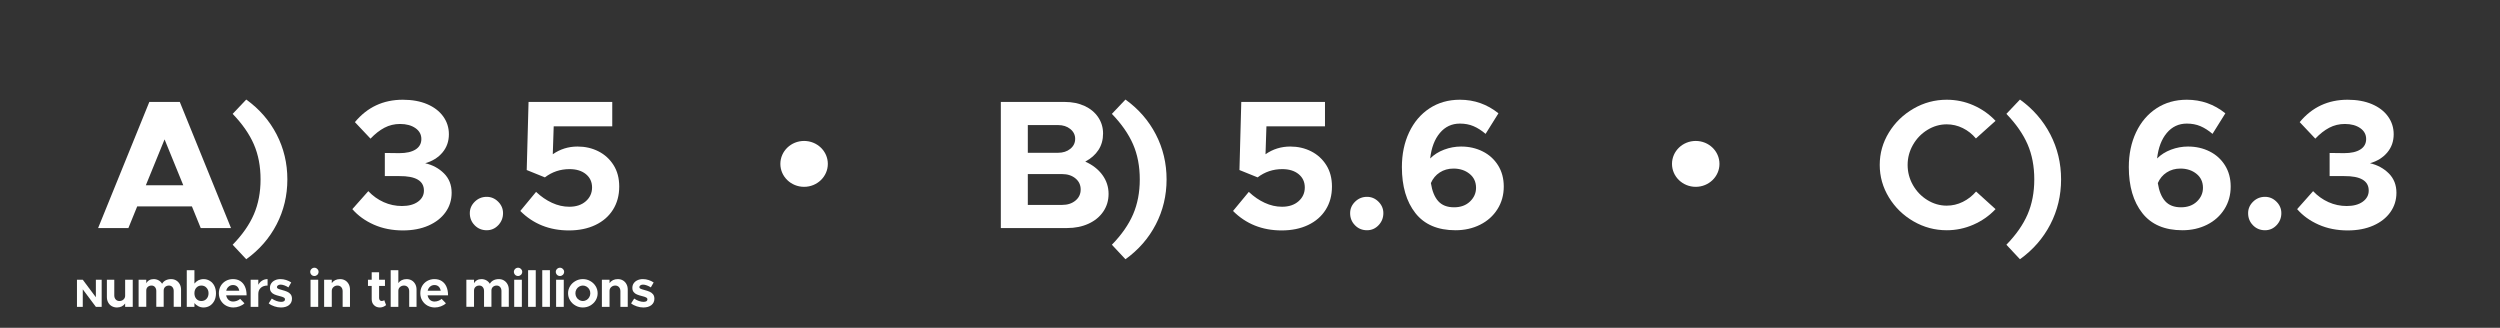 <svg width="100%" height="100%" viewBox="0 0 4767 625" version="1.1" xmlns="http://www.w3.org/2000/svg" xmlns:xlink="http://www.w3.org/1999/xlink" xml:space="preserve" style="fill-rule:evenodd;clip-rule:evenodd;stroke-linejoin:round;stroke-miterlimit:2;"><rect x="0" y="0" width="4767" height="625" fill="#333333" stroke="none"/><rect id="Choices" x="0" y="0" width="4766.67" height="625" style="fill:none;"/><g><g><path d="M3712.02,439.025c-22.634,0 -43.75,-5.658 -63.35,-16.975c-19.6,-11.317 -35.234,-26.542 -46.9,-45.675c-11.667,-19.133 -17.5,-39.783 -17.5,-61.95c-0,-22.167 5.833,-42.758 17.5,-61.775c11.666,-19.017 27.3,-34.183 46.9,-45.5c19.6,-11.317 40.716,-16.975 63.35,-16.975c17.966,-0 35,3.558 51.1,10.675c16.1,7.117 30.1,16.975 42,29.575l-37.45,33.6c-7,-8.4 -15.342,-14.992 -25.025,-19.775c-9.684,-4.783 -19.892,-7.175 -30.625,-7.175c-13.067,0 -25.375,3.558 -36.925,10.675c-11.55,7.117 -20.709,16.625 -27.475,28.525c-6.767,11.9 -10.15,24.617 -10.15,38.15c-0,13.767 3.383,26.6 10.15,38.5c6.766,11.9 15.925,21.408 27.475,28.525c11.55,7.117 23.858,10.675 36.925,10.675c10.733,0 20.941,-2.392 30.625,-7.175c9.683,-4.783 18.141,-11.375 25.375,-19.775l37.1,33.6c-11.9,12.6 -25.959,22.458 -42.175,29.575c-16.217,7.117 -33.192,10.675 -50.925,10.675Z" style="fill:#fff;fill-rule:nonzero;"/><path d="M3825.77,466.675c18.433,-18.9 31.908,-38.208 40.425,-57.925c8.516,-19.717 12.775,-41.942 12.775,-66.675c-0,-24.967 -4.259,-47.25 -12.775,-66.85c-8.517,-19.6 -21.992,-38.967 -40.425,-58.1l25.9,-27.3c24.966,17.967 44.275,40.133 57.925,66.5c13.65,26.367 20.475,54.95 20.475,85.75c-0,30.8 -6.825,59.383 -20.475,85.75c-13.65,26.367 -32.959,48.533 -57.925,66.5l-25.9,-27.65Z" style="fill:#fff;fill-rule:nonzero;"/><path d="M4172.27,279.425c14.933,0 28.583,3.092 40.95,9.275c12.366,6.183 22.166,15.05 29.4,26.6c7.233,11.55 10.85,25.025 10.85,40.425c-0,16.1 -4.025,30.508 -12.075,43.225c-8.05,12.717 -19.075,22.575 -33.075,29.575c-14,7 -29.634,10.5 -46.9,10.5c-33.834,0 -59.325,-10.908 -76.475,-32.725c-17.15,-21.817 -25.725,-51.042 -25.725,-87.675c-0,-24.733 4.608,-46.842 13.825,-66.325c9.216,-19.483 22.166,-34.708 38.85,-45.675c16.683,-10.967 35.991,-16.45 57.925,-16.45c27.533,-0 52.033,8.633 73.5,25.9l-24.5,39.2c-7.7,-6.533 -15.4,-11.433 -23.1,-14.7c-7.7,-3.267 -16.334,-4.9 -25.9,-4.9c-15.4,-0 -28.117,5.95 -38.15,17.85c-10.034,11.9 -16.217,28.117 -18.55,48.65c7.233,-7.233 16.1,-12.833 26.6,-16.8c10.5,-3.967 21.35,-5.95 32.55,-5.95Zm-13.65,115.85c12.6,0 22.75,-3.675 30.45,-11.025c7.7,-7.35 11.55,-16.042 11.55,-26.075c-0,-11.2 -4.142,-20.125 -12.425,-26.775c-8.284,-6.65 -18.492,-9.975 -30.625,-9.975c-9.8,0 -18.492,2.45 -26.075,7.35c-7.584,4.9 -13.242,11.667 -16.975,20.3c2.333,15.167 7,26.658 14,34.475c7,7.817 17.033,11.725 30.1,11.725Z" style="fill:#fff;fill-rule:nonzero;"/><path d="M4318.92,439.025c-9.1,0 -16.742,-3.15 -22.925,-9.45c-6.184,-6.3 -9.275,-14 -9.275,-23.1c-0,-8.4 3.15,-15.692 9.45,-21.875c6.3,-6.183 13.883,-9.275 22.75,-9.275c8.4,0 15.691,3.092 21.875,9.275c6.183,6.183 9.275,13.475 9.275,21.875c-0,8.867 -3.034,16.508 -9.1,22.925c-6.067,6.417 -13.417,9.625 -22.05,9.625Z" style="fill:#fff;fill-rule:nonzero;"/><path d="M4476.77,439.375c-20.534,0 -39.084,-3.675 -55.65,-11.025c-16.567,-7.35 -30.217,-17.208 -40.95,-29.575l30.45,-34.3c8.633,9.1 18.433,16.1 29.4,21c10.966,4.9 22.516,7.35 34.65,7.35c12.833,0 23.041,-2.742 30.625,-8.225c7.583,-5.483 11.375,-12.542 11.375,-21.175c-0,-18.667 -15.634,-27.883 -46.9,-27.65l-27.65,0l-0,-44.1l27.65,0.35c13.3,-0 23.625,-2.333 30.975,-7c7.35,-4.667 11.025,-11.317 11.025,-19.95c-0,-8.633 -3.792,-15.575 -11.375,-20.825c-7.584,-5.25 -17.325,-7.875 -29.225,-7.875c-10.734,-0 -20.65,2.392 -29.75,7.175c-9.1,4.783 -17.967,11.725 -26.6,20.825l-29.75,-31.5c23.566,-28.467 54.016,-42.7 91.35,-42.7c17.733,-0 33.191,2.8 46.375,8.4c13.183,5.6 23.391,13.417 30.625,23.45c7.233,10.033 10.85,21.35 10.85,33.95c-0,13.533 -4.084,25.142 -12.25,34.825c-8.167,9.683 -19.134,16.508 -32.9,20.475c14.233,3.267 26.191,9.742 35.875,19.425c9.683,9.683 14.525,21.992 14.525,36.925c-0,13.767 -3.85,26.075 -11.55,36.925c-7.7,10.85 -18.55,19.367 -32.55,25.55c-14,6.183 -30.217,9.275 -48.65,9.275Z" style="fill:#fff;fill-rule:nonzero;"/><path d="M2030.18,194.375c14.234,0 26.892,2.567 37.975,7.7c11.084,5.133 19.717,12.308 25.9,21.525c6.184,9.217 9.275,19.542 9.275,30.975c0,11.9 -2.916,22.342 -8.75,31.325c-5.833,8.983 -14.233,16.392 -25.2,22.225c14,6.3 24.909,14.817 32.725,25.55c7.817,10.733 11.725,22.75 11.725,36.05c0,12.6 -3.383,23.858 -10.15,33.775c-6.766,9.917 -16.158,17.617 -28.175,23.1c-12.016,5.483 -25.608,8.225 -40.775,8.225l-126.35,0l0,-240.45l121.8,0Zm-12.6,96.95c9.334,0 17.092,-2.508 23.275,-7.525c6.184,-5.017 9.275,-11.375 9.275,-19.075c0,-7.467 -3.091,-13.708 -9.275,-18.725c-6.183,-5.017 -13.941,-7.525 -23.275,-7.525l-57.75,-0l0,52.85l57.75,-0Zm7.7,99.4c10.267,-0 18.725,-2.742 25.375,-8.225c6.65,-5.483 9.975,-12.542 9.975,-21.175c0,-8.633 -3.325,-15.692 -9.975,-21.175c-6.65,-5.483 -15.108,-8.225 -25.375,-8.225l-65.45,0l0,58.8l65.45,-0Z" style="fill:#fff;fill-rule:nonzero;"/><path d="M2120.13,466.675c18.434,-18.9 31.909,-38.208 40.425,-57.925c8.517,-19.717 12.775,-41.942 12.775,-66.675c0,-24.967 -4.258,-47.25 -12.775,-66.85c-8.516,-19.6 -21.991,-38.967 -40.425,-58.1l25.9,-27.3c24.967,17.967 44.275,40.133 57.925,66.5c13.65,26.367 20.475,54.95 20.475,85.75c0,30.8 -6.825,59.383 -20.475,85.75c-13.65,26.367 -32.958,48.533 -57.925,66.5l-25.9,-27.65Z" style="fill:#fff;fill-rule:nonzero;"/><path d="M2443.88,439.375c-37.1,0 -68.016,-12.367 -92.75,-37.1l30.1,-36.4c9.334,8.867 19.425,15.808 30.275,20.825c10.85,5.017 21.875,7.525 33.075,7.525c13.067,0 23.567,-3.5 31.5,-10.5c7.934,-7 11.9,-15.75 11.9,-26.25c0,-10.5 -3.908,-18.958 -11.725,-25.375c-7.816,-6.417 -18.258,-9.625 -31.325,-9.625c-17.5,0 -33.133,5.25 -46.9,15.75l-34.65,-14l3.5,-129.85l159.6,0l0,46.55l-111.65,0l-1.75,53.2c14,-9.8 29.75,-14.7 47.25,-14.7c14.467,0 27.709,3.033 39.725,9.1c12.017,6.067 21.642,14.817 28.875,26.25c7.234,11.433 10.85,25.083 10.85,40.95c0,16.8 -3.966,31.5 -11.9,44.1c-7.933,12.6 -19.133,22.342 -33.6,29.225c-14.466,6.883 -31.266,10.325 -50.4,10.325Z" style="fill:#fff;fill-rule:nonzero;"/><path d="M2606.63,439.025c-9.1,0 -16.741,-3.15 -22.925,-9.45c-6.183,-6.3 -9.275,-14 -9.275,-23.1c0,-8.4 3.15,-15.692 9.45,-21.875c6.3,-6.183 13.884,-9.275 22.75,-9.275c8.4,0 15.692,3.092 21.875,9.275c6.184,6.183 9.275,13.475 9.275,21.875c0,8.867 -3.033,16.508 -9.1,22.925c-6.066,6.417 -13.416,9.625 -22.05,9.625Z" style="fill:#fff;fill-rule:nonzero;"/><path d="M2786.18,279.425c14.934,0 28.584,3.092 40.95,9.275c12.367,6.183 22.167,15.05 29.4,26.6c7.234,11.55 10.85,25.025 10.85,40.425c0,16.1 -4.025,30.508 -12.075,43.225c-8.05,12.717 -19.075,22.575 -33.075,29.575c-14,7 -29.633,10.5 -46.9,10.5c-33.833,0 -59.325,-10.908 -76.475,-32.725c-17.15,-21.817 -25.725,-51.042 -25.725,-87.675c0,-24.733 4.609,-46.842 13.825,-66.325c9.217,-19.483 22.167,-34.708 38.85,-45.675c16.684,-10.967 35.992,-16.45 57.925,-16.45c27.534,-0 52.034,8.633 73.5,25.9l-24.5,39.2c-7.7,-6.533 -15.4,-11.433 -23.1,-14.7c-7.7,-3.267 -16.333,-4.9 -25.9,-4.9c-15.4,-0 -28.116,5.95 -38.15,17.85c-10.033,11.9 -16.216,28.117 -18.55,48.65c7.234,-7.233 16.1,-12.833 26.6,-16.8c10.5,-3.967 21.35,-5.95 32.55,-5.95Zm-13.65,115.85c12.6,0 22.75,-3.675 30.45,-11.025c7.7,-7.35 11.55,-16.042 11.55,-26.075c0,-11.2 -4.141,-20.125 -12.425,-26.775c-8.283,-6.65 -18.491,-9.975 -30.625,-9.975c-9.8,0 -18.491,2.45 -26.075,7.35c-7.583,4.9 -13.241,11.667 -16.975,20.3c2.334,15.167 7,26.658 14,34.475c7,7.817 17.034,11.725 30.1,11.725Z" style="fill:#fff;fill-rule:nonzero;"/><path d="M382.739,434.825l-16.8,-41.3l-104.3,0l-16.8,41.3l-57.75,0l97.65,-240.45l58.1,0l97.65,240.45l-57.75,0Zm-104.65,-81.55l71.4,0l-35.7,-87.5l-35.7,87.5Z" style="fill:#fff;fill-rule:nonzero;"/><path d="M443.639,466.675c18.433,-18.9 31.908,-38.208 40.425,-57.925c8.516,-19.717 12.775,-41.942 12.775,-66.675c-0,-24.967 -4.259,-47.25 -12.775,-66.85c-8.517,-19.6 -21.992,-38.967 -40.425,-58.1l25.9,-27.3c24.966,17.967 44.275,40.133 57.925,66.5c13.65,26.367 20.475,54.95 20.475,85.75c-0,30.8 -6.825,59.383 -20.475,85.75c-13.65,26.367 -32.959,48.533 -57.925,66.5l-25.9,-27.65Z" style="fill:#fff;fill-rule:nonzero;"/><path d="M768.439,439.375c-20.534,0 -39.084,-3.675 -55.65,-11.025c-16.567,-7.35 -30.217,-17.208 -40.95,-29.575l30.45,-34.3c8.633,9.1 18.433,16.1 29.4,21c10.966,4.9 22.516,7.35 34.65,7.35c12.833,0 23.041,-2.742 30.625,-8.225c7.583,-5.483 11.375,-12.542 11.375,-21.175c-0,-18.667 -15.634,-27.883 -46.9,-27.65l-27.65,0l-0,-44.1l27.65,0.35c13.3,-0 23.625,-2.333 30.975,-7c7.35,-4.667 11.025,-11.317 11.025,-19.95c-0,-8.633 -3.792,-15.575 -11.375,-20.825c-7.584,-5.25 -17.325,-7.875 -29.225,-7.875c-10.734,-0 -20.65,2.392 -29.75,7.175c-9.1,4.783 -17.967,11.725 -26.6,20.825l-29.75,-31.5c23.566,-28.467 54.016,-42.7 91.35,-42.7c17.733,-0 33.191,2.8 46.375,8.4c13.183,5.6 23.391,13.417 30.625,23.45c7.233,10.033 10.85,21.35 10.85,33.95c-0,13.533 -4.084,25.142 -12.25,34.825c-8.167,9.683 -19.134,16.508 -32.9,20.475c14.233,3.267 26.191,9.742 35.875,19.425c9.683,9.683 14.525,21.992 14.525,36.925c-0,13.767 -3.85,26.075 -11.55,36.925c-7.7,10.85 -18.55,19.367 -32.55,25.55c-14,6.183 -30.217,9.275 -48.65,9.275Z" style="fill:#fff;fill-rule:nonzero;"/><path d="M928.039,439.025c-9.1,0 -16.742,-3.15 -22.925,-9.45c-6.184,-6.3 -9.275,-14 -9.275,-23.1c-0,-8.4 3.15,-15.692 9.45,-21.875c6.3,-6.183 13.883,-9.275 22.75,-9.275c8.4,0 15.691,3.092 21.875,9.275c6.183,6.183 9.275,13.475 9.275,21.875c-0,8.867 -3.034,16.508 -9.1,22.925c-6.067,6.417 -13.417,9.625 -22.05,9.625Z" style="fill:#fff;fill-rule:nonzero;"/><path d="M1084.84,439.375c-37.1,0 -68.017,-12.367 -92.75,-37.1l30.1,-36.4c9.333,8.867 19.425,15.808 30.275,20.825c10.85,5.017 21.875,7.525 33.075,7.525c13.066,0 23.566,-3.5 31.5,-10.5c7.933,-7 11.9,-15.75 11.9,-26.25c-0,-10.5 -3.909,-18.958 -11.725,-25.375c-7.817,-6.417 -18.259,-9.625 -31.325,-9.625c-17.5,0 -33.134,5.25 -46.9,15.75l-34.65,-14l3.5,-129.85l159.6,0l-0,46.55l-111.65,0l-1.75,53.2c14,-9.8 29.75,-14.7 47.25,-14.7c14.466,0 27.708,3.033 39.725,9.1c12.016,6.067 21.641,14.817 28.875,26.25c7.233,11.433 10.85,25.083 10.85,40.95c-0,16.8 -3.967,31.5 -11.9,44.1c-7.934,12.6 -19.134,22.342 -33.6,29.225c-14.467,6.883 -31.267,10.325 -50.4,10.325Z" style="fill:#fff;fill-rule:nonzero;"/></g><g><ellipse cx="1533.25" cy="312.5" rx="45.255" ry="43.75" style="fill:#fff;"/><ellipse cx="3233.42" cy="312.5" rx="45.255" ry="43.75" style="fill:#fff;"/></g></g><g transform="matrix(4.167,0,0,4.167,-229.167,-1145.83)"><g transform="matrix(18.061,0,0,18.061,88.933,415.388)"><path d="M0.071,-0.687l0.147,0l0.332,0.444l0,-0.444l0.147,0l0,0.687l-0.147,-0l-0.332,-0.444l-0,0.444l-0.147,-0l-0,-0.687Z" style="fill:#fefffe;fill-rule:nonzero;"/></g><g transform="matrix(24,0,0,24,102.803,415.388)"><path d="M0.539,-0.517l0,0.517l-0.145,-0l0,-0.064c-0.016,0.023 -0.038,0.042 -0.065,0.056c-0.027,0.013 -0.058,0.02 -0.091,0.02c-0.037,0 -0.071,-0.009 -0.1,-0.026c-0.029,-0.016 -0.051,-0.04 -0.068,-0.071c-0.016,-0.03 -0.024,-0.064 -0.024,-0.103l-0,-0.329l0.141,0l-0,0.298c-0,0.032 0.009,0.058 0.027,0.078c0.018,0.02 0.042,0.03 0.071,0.03c0.031,0 0.056,-0.01 0.077,-0.029c0.021,-0.019 0.032,-0.043 0.032,-0.071l0,-0.306l0.145,0Z" style="fill:#fefffe;fill-rule:nonzero;"/></g><g transform="matrix(24,0,0,24,117.083,415.388)"><path d="M0.674,-0.529c0.036,0 0.069,0.008 0.097,0.025c0.029,0.017 0.052,0.041 0.069,0.072c0.017,0.031 0.025,0.065 0.025,0.103l-0,0.328l-0.14,-0l-0,-0.303c-0,-0.03 -0.009,-0.055 -0.026,-0.074c-0.016,-0.019 -0.038,-0.028 -0.065,-0.028c-0.029,0 -0.053,0.009 -0.072,0.026c-0.019,0.018 -0.028,0.041 -0.028,0.068l0,0.311l-0.141,-0l0,-0.303c0,-0.03 -0.009,-0.055 -0.026,-0.074c-0.016,-0.019 -0.038,-0.028 -0.065,-0.028c-0.029,0 -0.053,0.009 -0.072,0.026c-0.019,0.018 -0.028,0.041 -0.028,0.068l0,0.311l-0.146,-0l0,-0.516l0.146,-0l0,0.068c0.013,-0.025 0.031,-0.044 0.056,-0.059c0.025,-0.014 0.053,-0.021 0.085,-0.021c0.034,-0 0.065,0.008 0.093,0.023c0.029,0.016 0.051,0.038 0.068,0.066c0.015,-0.028 0.038,-0.05 0.068,-0.066c0.03,-0.015 0.064,-0.023 0.102,-0.023Z" style="fill:#fefffe;fill-rule:nonzero;"/></g><g transform="matrix(24,0,0,24,138.971,415.388)"><path d="M0.382,-0.529c0.045,0 0.086,0.012 0.122,0.035c0.036,0.022 0.064,0.054 0.085,0.095c0.02,0.042 0.03,0.088 0.03,0.14c0,0.052 -0.01,0.099 -0.03,0.14c-0.021,0.041 -0.049,0.073 -0.085,0.097c-0.036,0.022 -0.077,0.034 -0.122,0.034c-0.035,-0 -0.068,-0.008 -0.098,-0.023c-0.03,-0.015 -0.055,-0.035 -0.076,-0.062l0,0.073l-0.146,-0l-0,-0.699l0.146,0l0,0.255c0.021,-0.027 0.046,-0.047 0.076,-0.063c0.03,-0.014 0.063,-0.022 0.098,-0.022Zm-0.042,0.418c0.04,0 0.073,-0.014 0.098,-0.041c0.026,-0.028 0.039,-0.064 0.039,-0.107c0,-0.043 -0.013,-0.078 -0.039,-0.105c-0.025,-0.028 -0.058,-0.042 -0.098,-0.042c-0.039,0 -0.07,0.014 -0.095,0.041c-0.025,0.027 -0.037,0.063 -0.037,0.106c-0,0.043 0.012,0.079 0.037,0.107c0.025,0.027 0.056,0.041 0.095,0.041Z" style="fill:#fefffe;fill-rule:nonzero;"/></g><g transform="matrix(24,0,0,24,154.523,415.388)"><path d="M0.298,-0.101c0.023,-0 0.047,-0.005 0.072,-0.014c0.025,-0.009 0.045,-0.022 0.062,-0.037l0.082,0.084c-0.023,0.024 -0.054,0.043 -0.094,0.058c-0.039,0.015 -0.078,0.022 -0.117,0.022c-0.051,-0 -0.097,-0.012 -0.14,-0.035c-0.042,-0.023 -0.075,-0.056 -0.1,-0.097c-0.025,-0.041 -0.037,-0.088 -0.037,-0.14c-0,-0.051 0.012,-0.097 0.035,-0.138c0.024,-0.041 0.056,-0.073 0.097,-0.096c0.041,-0.023 0.087,-0.035 0.137,-0.035c0.053,0 0.1,0.012 0.139,0.037c0.039,0.025 0.069,0.06 0.09,0.107c0.021,0.047 0.031,0.102 0.031,0.165l-0.39,0c0.007,0.036 0.022,0.065 0.045,0.087c0.024,0.021 0.053,0.032 0.088,0.032Zm-0.002,-0.315c-0.032,-0 -0.06,0.01 -0.083,0.03c-0.023,0.019 -0.039,0.046 -0.047,0.079l0.249,0c-0.006,-0.033 -0.019,-0.06 -0.04,-0.08c-0.021,-0.019 -0.047,-0.029 -0.079,-0.029Z" style="fill:#fefffe;fill-rule:nonzero;"/></g><g transform="matrix(24,0,0,24,168.347,415.388)"><path d="M0.202,-0.42c0.017,-0.034 0.042,-0.061 0.073,-0.08c0.031,-0.019 0.065,-0.029 0.104,-0.029l0,0.123c-0.054,0 -0.097,0.014 -0.129,0.043c-0.032,0.029 -0.048,0.067 -0.048,0.116l0,0.247l-0.146,0l-0,-0.517l0.146,0l0,0.097Z" style="fill:#fefffe;fill-rule:nonzero;"/></g><g transform="matrix(24,0,0,24,177.443,415.388)"><path d="M0.254,0.012c-0.041,0 -0.083,-0.007 -0.124,-0.021c-0.041,-0.013 -0.078,-0.032 -0.109,-0.057l0.059,-0.092c0.027,0.019 0.057,0.035 0.089,0.046c0.031,0.011 0.061,0.017 0.088,0.017c0.024,-0 0.042,-0.004 0.055,-0.012c0.014,-0.009 0.02,-0.021 0.02,-0.036c0,-0.015 -0.008,-0.027 -0.025,-0.036c-0.016,-0.009 -0.04,-0.017 -0.073,-0.025c-0.042,-0.01 -0.076,-0.021 -0.102,-0.032c-0.027,-0.011 -0.048,-0.027 -0.063,-0.047c-0.016,-0.02 -0.024,-0.046 -0.024,-0.078c0,-0.033 0.008,-0.062 0.025,-0.087c0.017,-0.025 0.04,-0.045 0.071,-0.059c0.031,-0.015 0.066,-0.022 0.106,-0.022c0.036,0 0.072,0.006 0.106,0.017c0.036,0.011 0.068,0.027 0.098,0.047l-0.054,0.094c-0.025,-0.016 -0.05,-0.029 -0.076,-0.038c-0.027,-0.01 -0.051,-0.015 -0.074,-0.015c-0.02,0 -0.036,0.005 -0.049,0.014c-0.013,0.009 -0.02,0.02 -0.02,0.034c0,0.013 0.007,0.022 0.02,0.029c0.013,0.007 0.039,0.015 0.078,0.026c0.039,0.01 0.071,0.021 0.097,0.032c0.026,0.011 0.048,0.027 0.066,0.049c0.017,0.021 0.026,0.05 0.026,0.085c0,0.051 -0.019,0.091 -0.057,0.122c-0.039,0.03 -0.09,0.045 -0.154,0.045Z" style="fill:#fefffe;fill-rule:nonzero;"/></g><g transform="matrix(24,0,0,24,195.755,415.388)"><path d="M0.056,-0.517l0.146,0l0,0.517l-0.146,-0l0,-0.517Zm0.074,-0.071c-0.023,0 -0.042,-0.008 -0.057,-0.023c-0.015,-0.016 -0.023,-0.035 -0.023,-0.057c0,-0.021 0.008,-0.039 0.023,-0.054c0.016,-0.016 0.035,-0.024 0.057,-0.024c0.021,0 0.04,0.008 0.055,0.024c0.016,0.015 0.024,0.033 0.024,0.054c0,0.022 -0.008,0.041 -0.023,0.057c-0.016,0.015 -0.035,0.023 -0.056,0.023Z" style="fill:#fefffe;fill-rule:nonzero;"/></g><g transform="matrix(24,0,0,24,201.971,415.388)"><path d="M0.358,-0.529c0.037,0 0.07,0.008 0.099,0.025c0.029,0.017 0.051,0.041 0.068,0.072c0.016,0.03 0.024,0.064 0.024,0.103l0,0.329l-0.14,-0l0,-0.298c0,-0.032 -0.009,-0.058 -0.027,-0.078c-0.018,-0.02 -0.042,-0.03 -0.071,-0.03c-0.031,-0 -0.056,0.01 -0.077,0.029c-0.021,0.019 -0.032,0.043 -0.032,0.071l0,0.306l-0.146,-0l0,-0.517l0.146,-0l0,0.064c0.016,-0.023 0.038,-0.042 0.065,-0.056c0.027,-0.013 0.058,-0.02 0.091,-0.02Z" style="fill:#fefffe;fill-rule:nonzero;"/></g><g transform="matrix(24,0,0,24,222.803,415.388)"><path d="M0.369,-0.033c-0.015,0.013 -0.034,0.024 -0.055,0.033c-0.021,0.008 -0.042,0.012 -0.063,0.012c-0.046,0 -0.084,-0.015 -0.112,-0.044c-0.03,-0.029 -0.044,-0.067 -0.044,-0.114l-0,-0.253l-0.071,0l-0,-0.118l0.071,0l-0,-0.142l0.141,0l-0,0.142l0.112,0l0,0.118l-0.112,0l-0,0.23c-0,0.017 0.005,0.031 0.014,0.042c0.009,0.01 0.021,0.016 0.035,0.016c0.01,0 0.019,-0.002 0.028,-0.005c0.009,-0.002 0.016,-0.007 0.021,-0.012l0.035,0.095Z" style="fill:#fefffe;fill-rule:nonzero;"/></g><g transform="matrix(24,0,0,24,232.283,415.388)"><path d="M0.363,-0.529c0.037,0 0.071,0.008 0.1,0.025c0.029,0.017 0.051,0.041 0.068,0.072c0.016,0.03 0.024,0.064 0.024,0.103l0,0.329l-0.14,-0l0,-0.298c0,-0.032 -0.009,-0.058 -0.027,-0.078c-0.019,-0.02 -0.043,-0.03 -0.072,-0.03c-0.031,-0 -0.056,0.01 -0.077,0.029c-0.021,0.019 -0.031,0.043 -0.031,0.071l0,0.306l-0.146,-0l0,-0.699l0.146,-0l0,0.245c0.016,-0.023 0.038,-0.042 0.065,-0.055c0.027,-0.013 0.057,-0.02 0.09,-0.02Z" style="fill:#fefffe;fill-rule:nonzero;"/></g><g transform="matrix(24,0,0,24,246.707,415.388)"><path d="M0.298,-0.101c0.023,-0 0.047,-0.005 0.072,-0.014c0.025,-0.009 0.045,-0.022 0.062,-0.037l0.082,0.084c-0.023,0.024 -0.054,0.043 -0.094,0.058c-0.039,0.015 -0.078,0.022 -0.117,0.022c-0.051,-0 -0.097,-0.012 -0.14,-0.035c-0.042,-0.023 -0.075,-0.056 -0.1,-0.097c-0.025,-0.041 -0.037,-0.088 -0.037,-0.14c-0,-0.051 0.012,-0.097 0.035,-0.138c0.024,-0.041 0.056,-0.073 0.097,-0.096c0.041,-0.023 0.087,-0.035 0.137,-0.035c0.053,0 0.1,0.012 0.139,0.037c0.039,0.025 0.069,0.06 0.09,0.107c0.021,0.047 0.031,0.102 0.031,0.165l-0.39,0c0.007,0.036 0.022,0.065 0.045,0.087c0.024,0.021 0.053,0.032 0.088,0.032Zm-0.002,-0.315c-0.032,-0 -0.06,0.01 -0.083,0.03c-0.023,0.019 -0.039,0.046 -0.047,0.079l0.249,0c-0.006,-0.033 -0.019,-0.06 -0.04,-0.08c-0.021,-0.019 -0.047,-0.029 -0.079,-0.029Z" style="fill:#fefffe;fill-rule:nonzero;"/></g><g transform="matrix(24,0,0,24,267.059,415.388)"><path d="M0.674,-0.529c0.036,0 0.069,0.008 0.097,0.025c0.029,0.017 0.052,0.041 0.069,0.072c0.017,0.031 0.025,0.065 0.025,0.103l-0,0.328l-0.14,-0l-0,-0.303c-0,-0.03 -0.009,-0.055 -0.026,-0.074c-0.016,-0.019 -0.038,-0.028 -0.065,-0.028c-0.029,0 -0.053,0.009 -0.072,0.026c-0.019,0.018 -0.028,0.041 -0.028,0.068l0,0.311l-0.141,-0l0,-0.303c0,-0.03 -0.009,-0.055 -0.026,-0.074c-0.016,-0.019 -0.038,-0.028 -0.065,-0.028c-0.029,0 -0.053,0.009 -0.072,0.026c-0.019,0.018 -0.028,0.041 -0.028,0.068l0,0.311l-0.146,-0l0,-0.516l0.146,-0l0,0.068c0.013,-0.025 0.031,-0.044 0.056,-0.059c0.025,-0.014 0.053,-0.021 0.085,-0.021c0.034,-0 0.065,0.008 0.093,0.023c0.029,0.016 0.051,0.038 0.068,0.066c0.015,-0.028 0.038,-0.05 0.068,-0.066c0.03,-0.015 0.064,-0.023 0.102,-0.023Z" style="fill:#fefffe;fill-rule:nonzero;"/></g><g transform="matrix(24,0,0,24,288.947,415.388)"><path d="M0.056,-0.517l0.146,0l0,0.517l-0.146,-0l0,-0.517Zm0.074,-0.071c-0.023,0 -0.042,-0.008 -0.057,-0.023c-0.015,-0.016 -0.023,-0.035 -0.023,-0.057c0,-0.021 0.008,-0.039 0.023,-0.054c0.016,-0.016 0.035,-0.024 0.057,-0.024c0.021,0 0.04,0.008 0.055,0.024c0.016,0.015 0.024,0.033 0.024,0.054c0,0.022 -0.008,0.041 -0.023,0.057c-0.016,0.015 -0.035,0.023 -0.056,0.023Z" style="fill:#fefffe;fill-rule:nonzero;"/></g><g transform="matrix(24,0,0,24,295.163,415.388)"><rect x="0.062" y="-0.699" width="0.146" height="0.699" style="fill:#fefffe;fill-rule:nonzero;"/></g><g transform="matrix(24,0,0,24,301.643,415.388)"><rect x="0.062" y="-0.699" width="0.146" height="0.699" style="fill:#fefffe;fill-rule:nonzero;"/></g><g transform="matrix(24,0,0,24,308.123,415.388)"><path d="M0.056,-0.517l0.146,0l0,0.517l-0.146,-0l0,-0.517Zm0.074,-0.071c-0.023,0 -0.042,-0.008 -0.057,-0.023c-0.015,-0.016 -0.023,-0.035 -0.023,-0.057c0,-0.021 0.008,-0.039 0.023,-0.054c0.016,-0.016 0.035,-0.024 0.057,-0.024c0.021,0 0.04,0.008 0.055,0.024c0.016,0.015 0.024,0.033 0.024,0.054c0,0.022 -0.008,0.041 -0.023,0.057c-0.016,0.015 -0.035,0.023 -0.056,0.023Z" style="fill:#fefffe;fill-rule:nonzero;"/></g><g transform="matrix(24,0,0,24,314.339,415.388)"><path d="M0.307,0.012c-0.051,0 -0.098,-0.012 -0.141,-0.037c-0.043,-0.024 -0.078,-0.057 -0.103,-0.099c-0.025,-0.041 -0.038,-0.086 -0.038,-0.135c0,-0.049 0.013,-0.094 0.038,-0.135c0.025,-0.041 0.06,-0.074 0.103,-0.098c0.043,-0.025 0.09,-0.037 0.141,-0.037c0.051,0 0.098,0.012 0.141,0.037c0.043,0.024 0.078,0.057 0.103,0.098c0.025,0.041 0.038,0.086 0.038,0.135c-0,0.049 -0.013,0.094 -0.038,0.136c-0.025,0.041 -0.06,0.074 -0.103,0.099c-0.043,0.024 -0.09,0.036 -0.141,0.036Zm-0,-0.123c0.025,-0 0.049,-0.007 0.071,-0.02c0.022,-0.013 0.039,-0.031 0.052,-0.054c0.013,-0.023 0.019,-0.047 0.019,-0.074c-0,-0.027 -0.006,-0.051 -0.019,-0.074c-0.013,-0.022 -0.03,-0.04 -0.052,-0.053c-0.022,-0.013 -0.046,-0.02 -0.071,-0.02c-0.025,0 -0.049,0.007 -0.071,0.02c-0.022,0.013 -0.039,0.031 -0.052,0.053c-0.013,0.023 -0.019,0.047 -0.019,0.074c-0,0.027 0.006,0.051 0.019,0.074c0.013,0.023 0.03,0.041 0.052,0.054c0.022,0.013 0.046,0.02 0.071,0.02Z" style="fill:#fefffe;fill-rule:nonzero;"/></g><g transform="matrix(24,0,0,24,329.075,415.388)"><path d="M0.358,-0.529c0.037,0 0.07,0.008 0.099,0.025c0.029,0.017 0.051,0.041 0.068,0.072c0.016,0.03 0.024,0.064 0.024,0.103l0,0.329l-0.14,-0l0,-0.298c0,-0.032 -0.009,-0.058 -0.027,-0.078c-0.018,-0.02 -0.042,-0.03 -0.071,-0.03c-0.031,-0 -0.056,0.01 -0.077,0.029c-0.021,0.019 -0.032,0.043 -0.032,0.071l0,0.306l-0.146,-0l0,-0.517l0.146,-0l0,0.064c0.016,-0.023 0.038,-0.042 0.065,-0.056c0.027,-0.013 0.058,-0.02 0.091,-0.02Z" style="fill:#fefffe;fill-rule:nonzero;"/></g><g transform="matrix(24,0,0,24,343.283,415.388)"><path d="M0.254,0.012c-0.041,0 -0.083,-0.007 -0.124,-0.021c-0.041,-0.013 -0.078,-0.032 -0.109,-0.057l0.059,-0.092c0.027,0.019 0.057,0.035 0.089,0.046c0.031,0.011 0.061,0.017 0.088,0.017c0.024,-0 0.042,-0.004 0.055,-0.012c0.014,-0.009 0.02,-0.021 0.02,-0.036c0,-0.015 -0.008,-0.027 -0.025,-0.036c-0.016,-0.009 -0.04,-0.017 -0.073,-0.025c-0.042,-0.01 -0.076,-0.021 -0.102,-0.032c-0.027,-0.011 -0.048,-0.027 -0.063,-0.047c-0.016,-0.02 -0.024,-0.046 -0.024,-0.078c0,-0.033 0.008,-0.062 0.025,-0.087c0.017,-0.025 0.04,-0.045 0.071,-0.059c0.031,-0.015 0.066,-0.022 0.106,-0.022c0.036,0 0.072,0.006 0.106,0.017c0.036,0.011 0.068,0.027 0.098,0.047l-0.054,0.094c-0.025,-0.016 -0.05,-0.029 -0.076,-0.038c-0.027,-0.01 -0.051,-0.015 -0.074,-0.015c-0.02,0 -0.036,0.005 -0.049,0.014c-0.013,0.009 -0.02,0.02 -0.02,0.034c0,0.013 0.007,0.022 0.02,0.029c0.013,0.007 0.039,0.015 0.078,0.026c0.039,0.01 0.071,0.021 0.097,0.032c0.026,0.011 0.048,0.027 0.066,0.049c0.017,0.021 0.026,0.05 0.026,0.085c0,0.051 -0.019,0.091 -0.057,0.122c-0.039,0.03 -0.09,0.045 -0.154,0.045Z" style="fill:#fefffe;fill-rule:nonzero;"/></g></g></svg>
